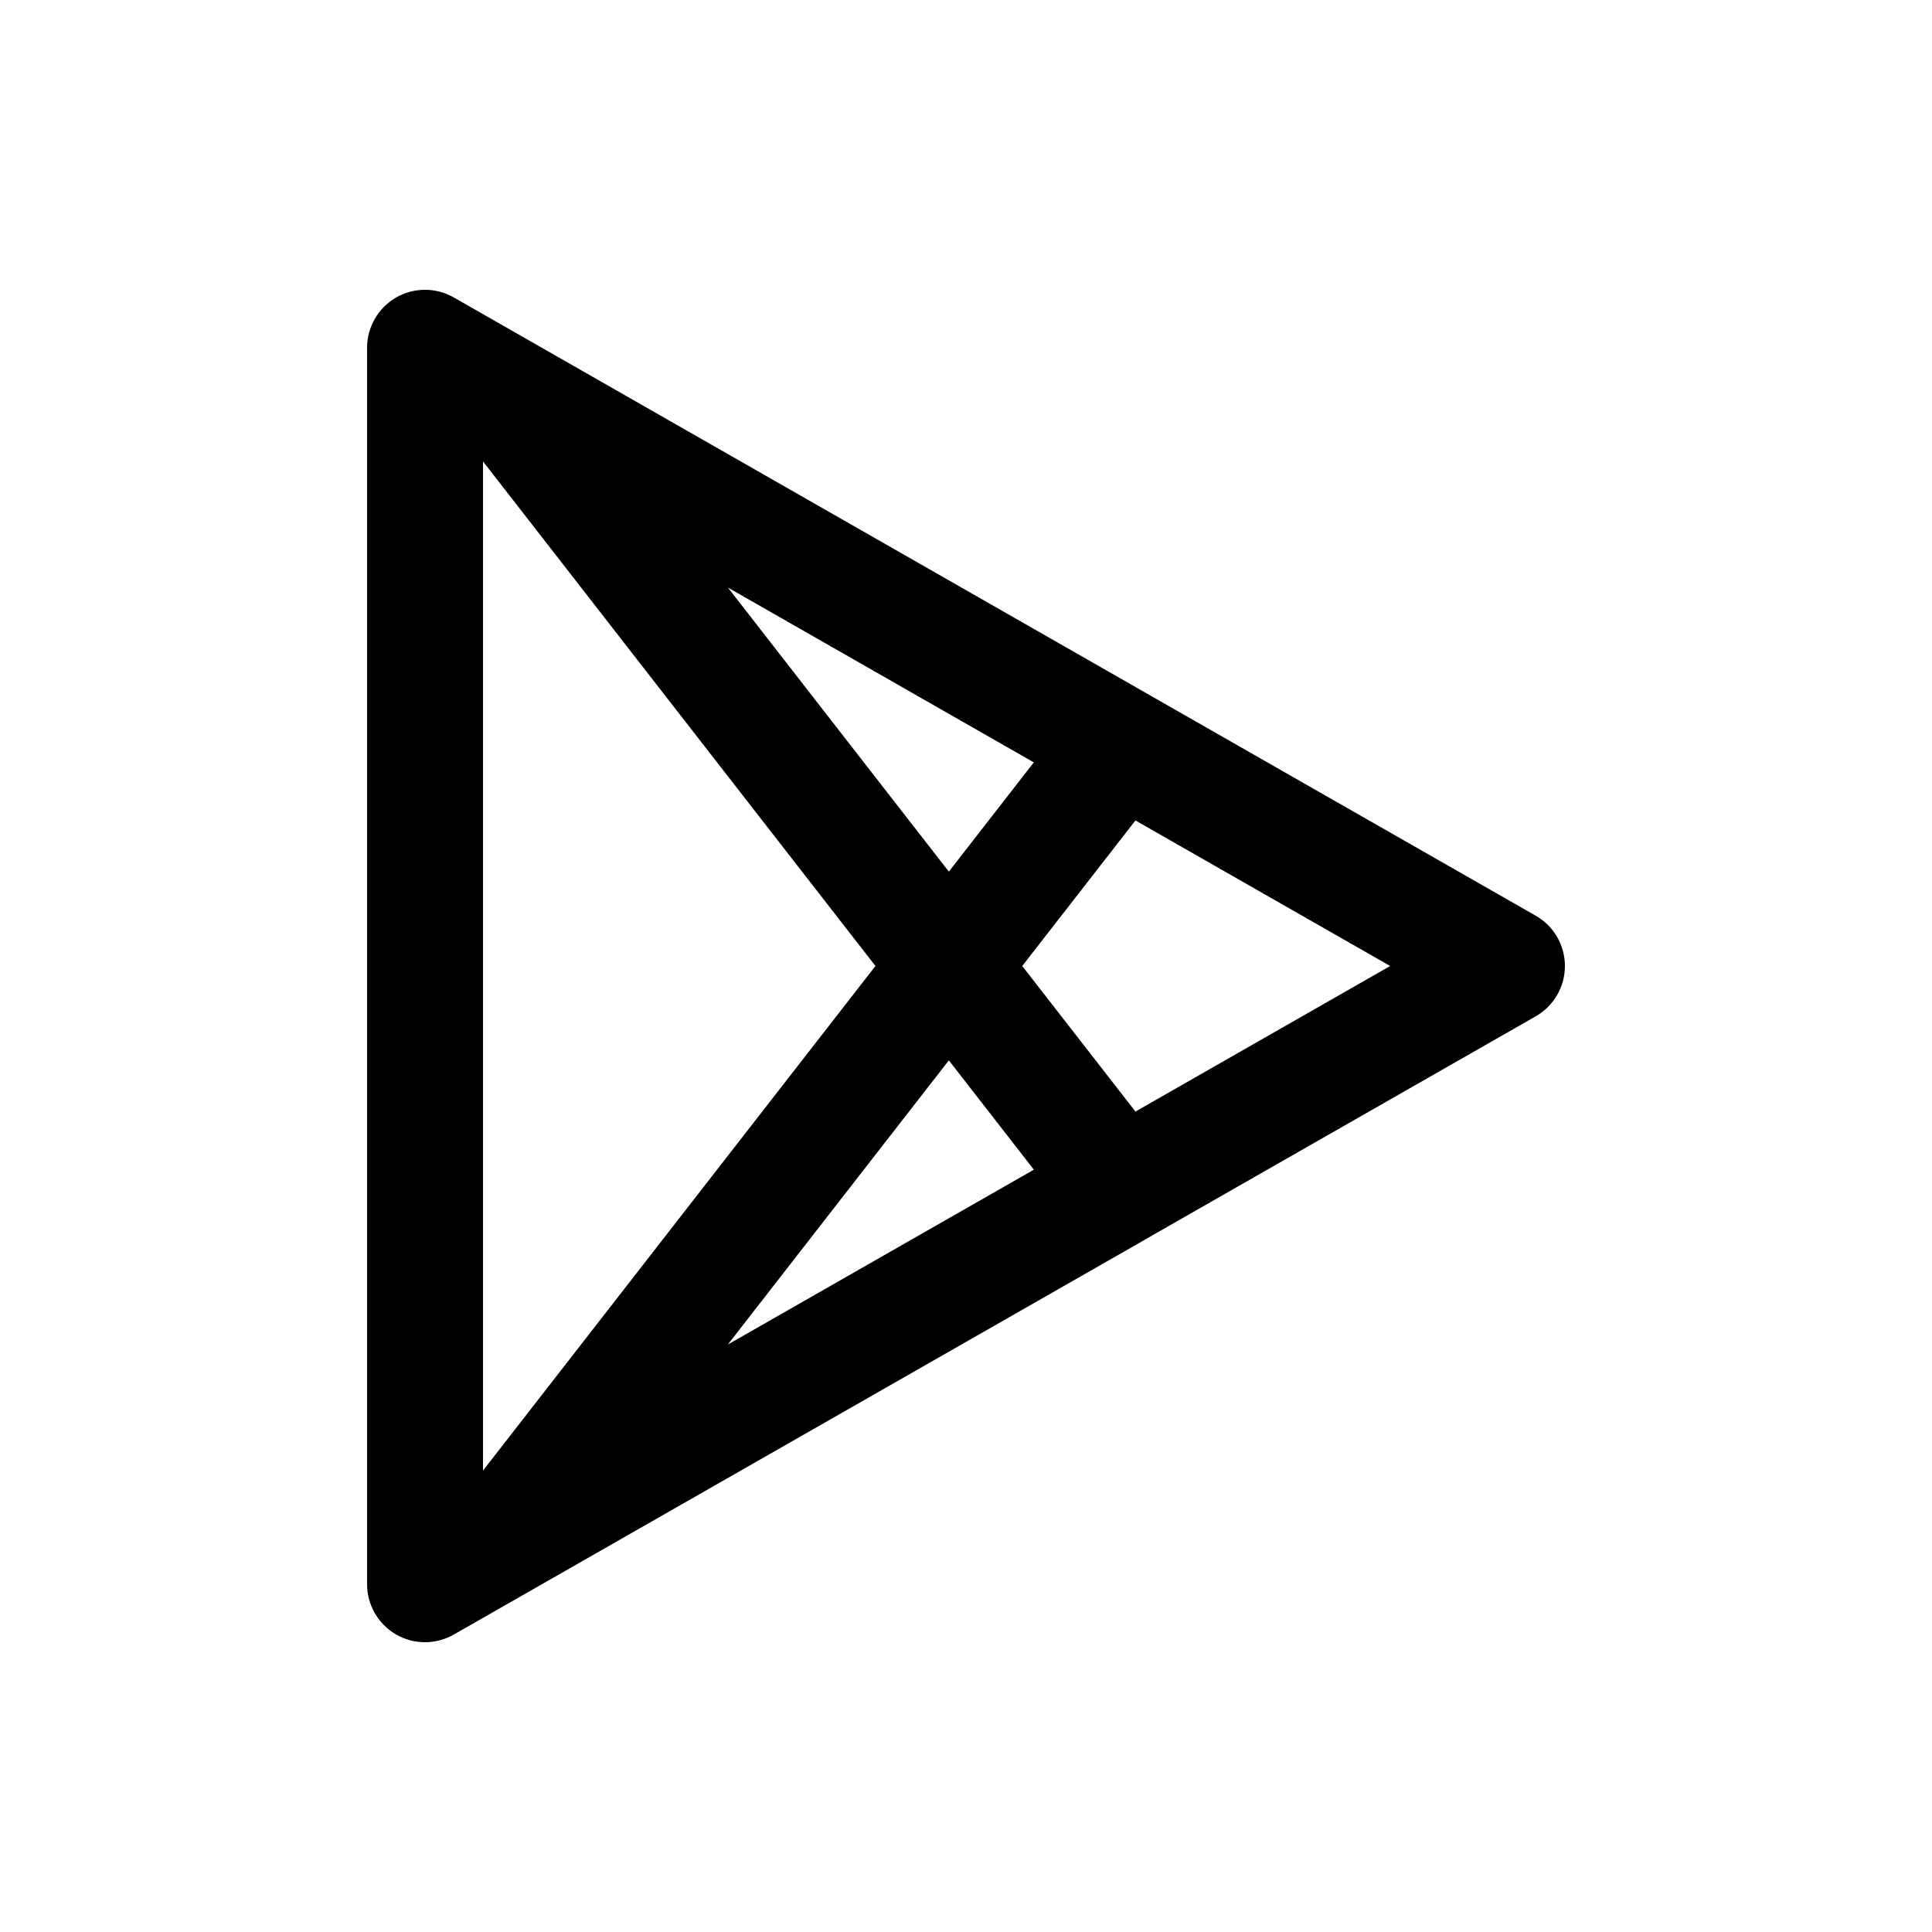 <?xml version="1.0" encoding="utf-8"?><!-- Uploaded to: SVG Repo, www.svgrepo.com, Generator: SVG Repo Mixer Tools -->
<svg width="800px" height="800px" viewBox="0 -0.5 25 25" fill="none" xmlns="http://www.w3.org/2000/svg">
<path d="M6.872 20.08C7.232 19.875 7.357 19.417 7.151 19.057C6.946 18.697 6.488 18.572 6.128 18.778L6.872 20.08ZM5.5 20H4.75C4.75 20.267 4.892 20.514 5.123 20.649C5.355 20.783 5.64 20.784 5.872 20.651L5.5 20ZM5.5 4L5.872 3.349C5.64 3.216 5.355 3.217 5.123 3.351C4.892 3.486 4.75 3.733 4.75 4H5.5ZM6.128 5.222C6.488 5.428 6.946 5.303 7.151 4.943C7.357 4.583 7.232 4.125 6.872 3.92L6.128 5.222ZM5.908 18.969C5.654 19.296 5.713 19.767 6.04 20.021C6.367 20.275 6.838 20.216 7.092 19.889L5.908 18.969ZM15.092 9.603C15.346 9.276 15.287 8.805 14.96 8.551C14.633 8.297 14.162 8.356 13.908 8.683L15.092 9.603ZM6.128 18.778C5.768 18.983 5.643 19.441 5.849 19.801C6.054 20.161 6.512 20.286 6.872 20.08L6.128 18.778ZM14.872 15.509C15.232 15.304 15.357 14.846 15.151 14.486C14.946 14.126 14.488 14.001 14.128 14.207L14.872 15.509ZM14.872 8.492C14.512 8.286 14.054 8.411 13.849 8.771C13.643 9.131 13.768 9.589 14.128 9.794L14.872 8.492ZM19.5 12L19.872 12.651C20.106 12.518 20.25 12.269 20.25 12C20.25 11.731 20.106 11.482 19.872 11.349L19.5 12ZM14.128 14.206C13.768 14.411 13.643 14.869 13.849 15.229C14.054 15.589 14.512 15.714 14.872 15.508L14.128 14.206ZM14.128 9.794C14.488 10 14.946 9.875 15.151 9.515C15.357 9.156 15.232 8.697 14.872 8.492L14.128 9.794ZM6.872 3.92C6.513 3.714 6.054 3.839 5.849 4.199C5.643 4.558 5.768 5.017 6.128 5.222L6.872 3.92ZM7.092 4.111C6.838 3.784 6.367 3.725 6.04 3.979C5.713 4.233 5.654 4.704 5.908 5.031L7.092 4.111ZM13.908 15.317C14.162 15.644 14.633 15.703 14.96 15.449C15.287 15.195 15.346 14.723 15.092 14.397L13.908 15.317ZM6.128 18.778L5.128 19.349L5.872 20.651L6.872 20.08L6.128 18.778ZM6.25 20V4H4.75V20H6.25ZM5.128 4.651L6.128 5.222L6.872 3.92L5.872 3.349L5.128 4.651ZM7.092 19.889L15.092 9.603L13.908 8.683L5.908 18.969L7.092 19.889ZM6.872 20.08L14.872 15.509L14.128 14.207L6.128 18.778L6.872 20.08ZM14.128 9.794L19.128 12.651L19.872 11.349L14.872 8.492L14.128 9.794ZM19.128 11.349L14.128 14.206L14.872 15.508L19.872 12.651L19.128 11.349ZM14.872 8.492L6.872 3.92L6.128 5.222L14.128 9.794L14.872 8.492ZM5.908 5.031L13.908 15.317L15.092 14.397L7.092 4.111L5.908 5.031Z" fill="#000000"/>
</svg>